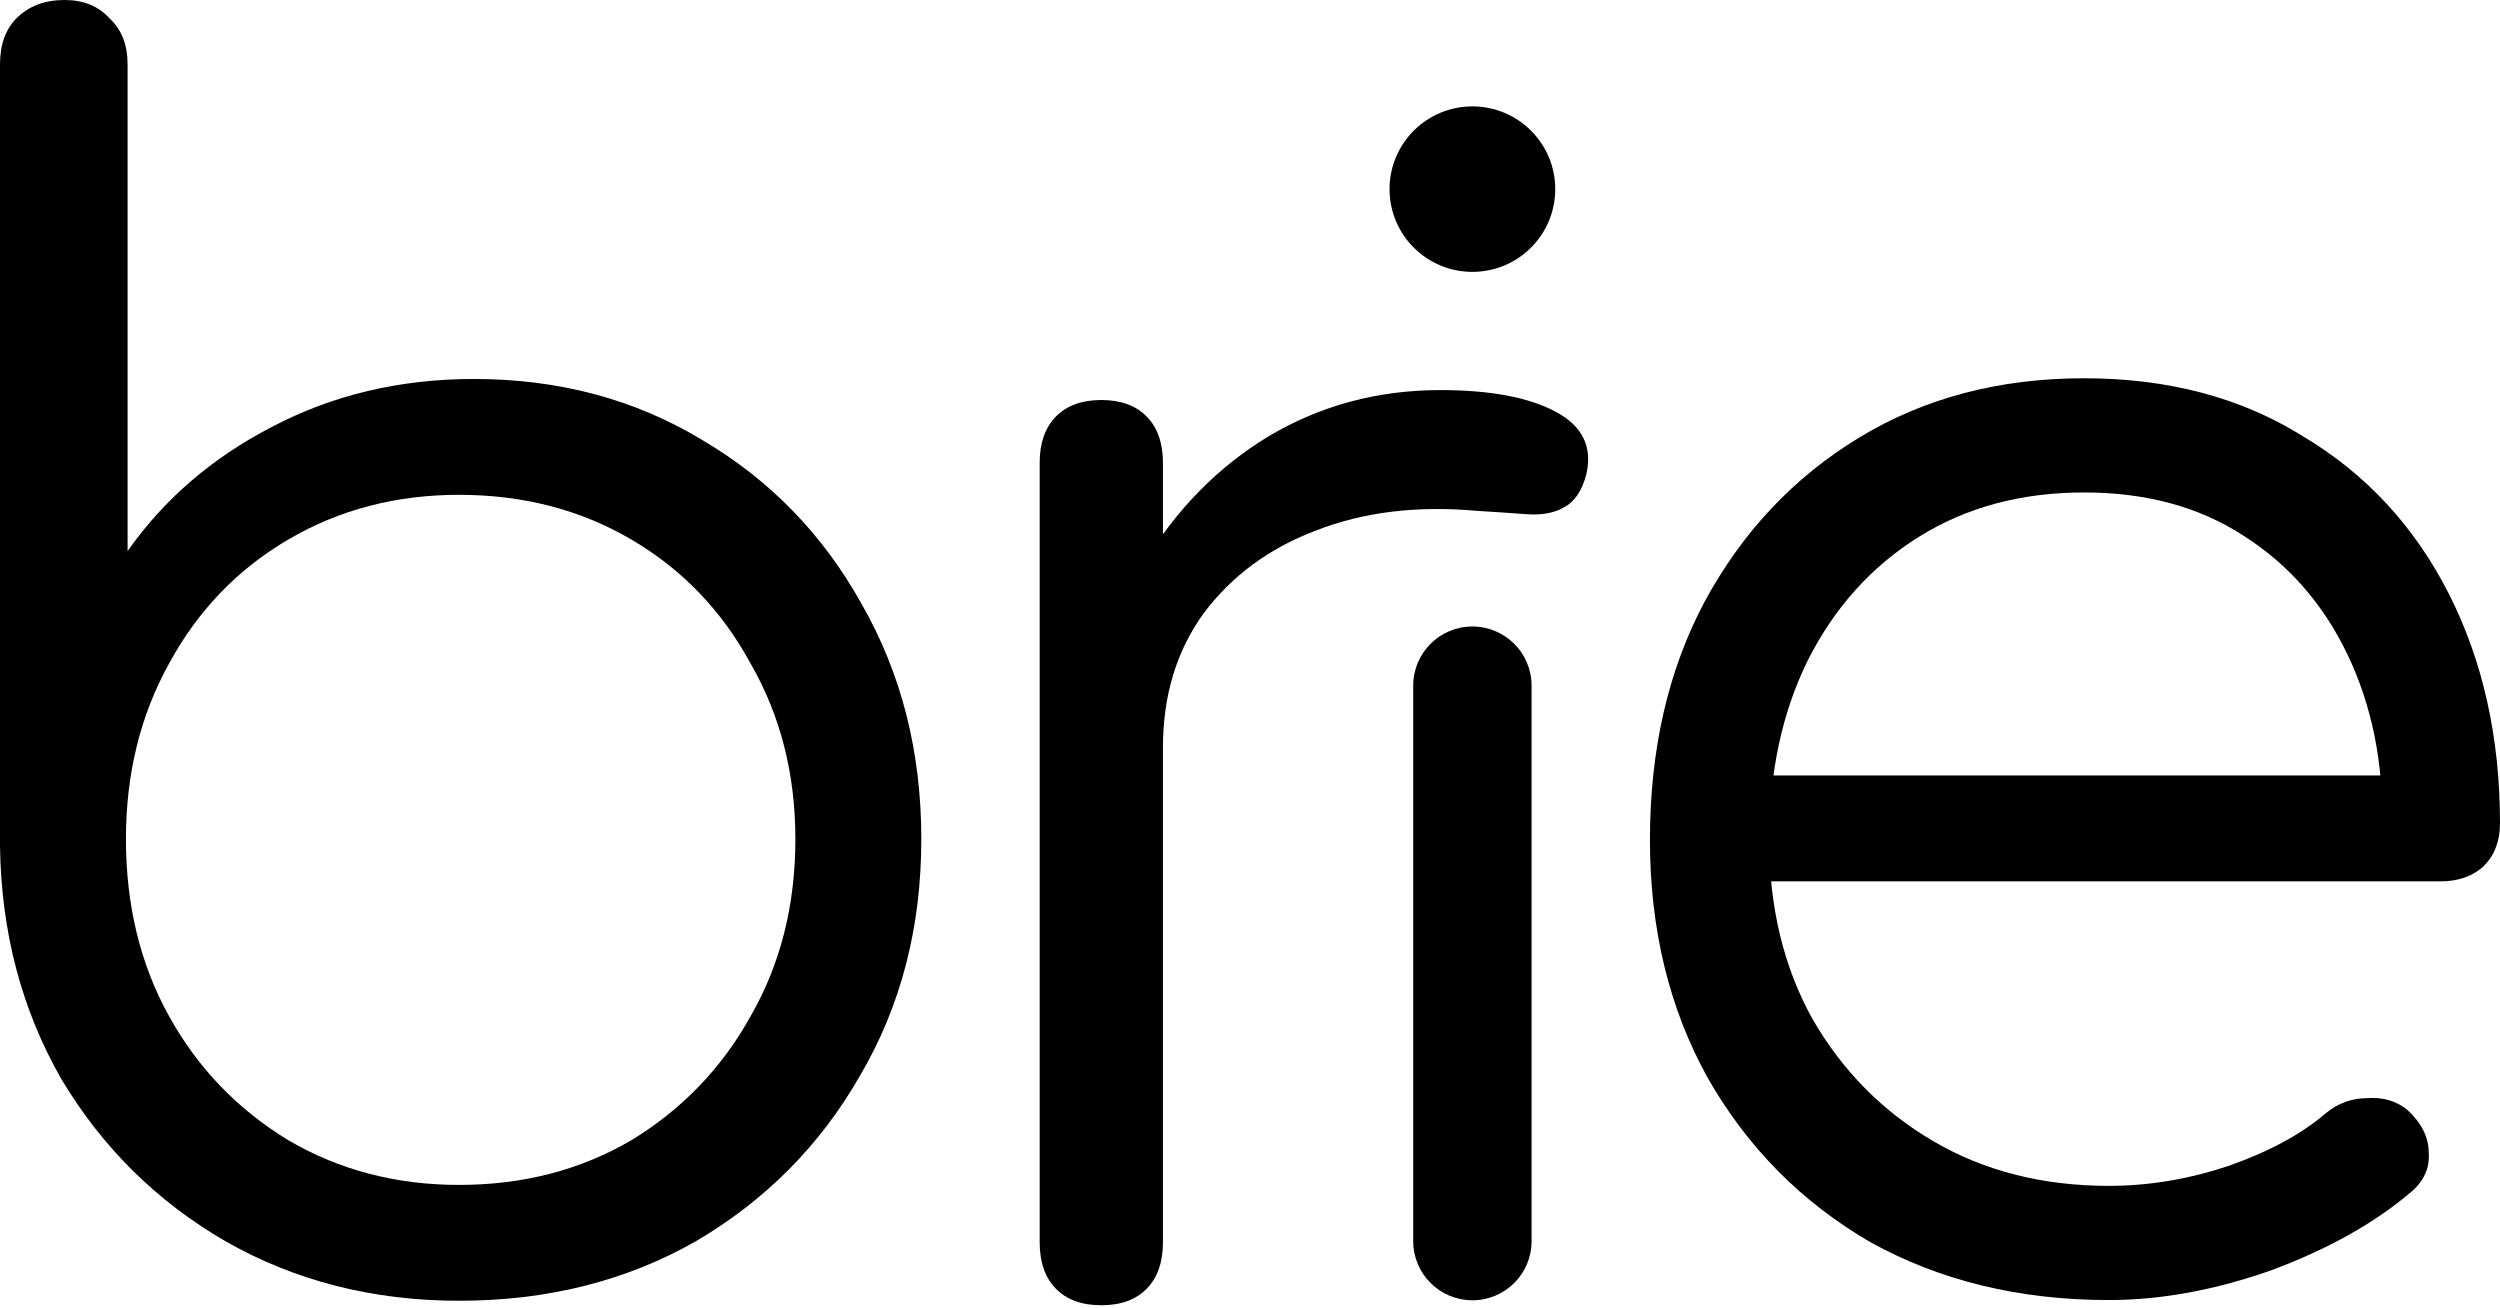 <svg width="543" height="284" viewBox="0 0 543 284" fill="none" xmlns="http://www.w3.org/2000/svg">
<path d="M99.695 282.524C80.98 282.524 64.064 278.211 48.948 269.584C34.071 260.958 22.194 249.216 13.317 234.359C4.679 219.262 0.24 202.368 0 183.677V14.018C0 9.705 1.2 6.35 3.599 3.954C6.238 1.318 9.718 0 14.037 0C18.115 0 21.355 1.318 23.754 3.954C26.393 6.35 27.713 9.705 27.713 14.018V119.695C35.631 108.433 46.068 99.447 59.025 92.737C72.222 85.788 86.858 82.313 102.934 82.313C121.409 82.313 137.965 86.746 152.602 95.613C167.238 104.239 178.755 116.101 187.153 131.198C195.791 146.294 200.11 163.308 200.11 182.239C200.11 201.409 195.671 218.543 186.793 233.64C178.155 248.736 166.278 260.718 151.162 269.584C136.046 278.211 118.89 282.524 99.695 282.524ZM99.695 257.363C113.611 257.363 126.088 254.128 137.125 247.658C148.163 240.948 156.8 231.962 163.039 220.7C169.517 209.437 172.756 196.617 172.756 182.239C172.756 168.101 169.517 155.4 163.039 144.138C156.8 132.635 148.163 123.649 137.125 117.179C126.088 110.709 113.611 107.474 99.695 107.474C86.018 107.474 73.661 110.709 62.624 117.179C51.587 123.649 42.949 132.635 36.711 144.138C30.472 155.4 27.353 168.101 27.353 182.239C27.353 196.617 30.472 209.437 36.711 220.7C42.949 231.962 51.587 240.948 62.624 247.658C73.661 254.128 86.018 257.363 99.695 257.363Z" fill="black"/>
<path d="M237.09 162.367C237.795 147.51 241.552 134.21 248.363 122.468C255.409 110.726 264.451 101.501 275.489 94.791C286.763 88.081 299.21 84.727 312.832 84.727C323.635 84.727 331.973 86.284 337.844 89.399C343.716 92.514 345.947 97.067 344.538 103.058C343.598 106.653 341.954 109.049 339.606 110.247C337.492 111.445 334.791 111.925 331.503 111.685C328.45 111.445 324.927 111.206 320.935 110.966C307.782 109.768 296.04 111.206 285.706 115.279C275.607 119.113 267.504 125.104 261.398 133.252C255.527 141.399 252.591 151.104 252.591 162.367H237.09ZM239.204 283.5C234.976 283.5 231.688 282.302 229.34 279.906C226.991 277.509 225.817 274.154 225.817 269.841V100.542C225.817 96.229 226.991 92.874 229.34 90.478C231.688 88.081 234.976 86.883 239.204 86.883C243.431 86.883 246.719 88.081 249.068 90.478C251.416 92.874 252.591 96.229 252.591 100.542V269.841C252.591 274.154 251.416 277.509 249.068 279.906C246.719 282.302 243.431 283.5 239.204 283.5Z" fill="black"/>
<path d="M301.809 41.08C301.809 31.154 309.866 23.107 319.805 23.107C329.743 23.107 337.8 31.154 337.8 41.08C337.8 51.005 329.743 59.052 319.805 59.052C309.866 59.052 301.809 51.005 301.809 41.08Z" fill="black"/>
<path d="M306.951 148.913C306.951 141.823 312.706 136.076 319.805 136.076C326.904 136.076 332.659 141.823 332.659 148.913V269.584C332.659 276.674 326.904 282.422 319.805 282.422C312.706 282.422 306.951 276.674 306.951 269.584V148.913Z" fill="black"/>
<path d="M458.061 282.37C438.626 282.37 421.351 278.177 406.234 269.79C391.358 261.163 379.601 249.301 370.963 234.205C362.565 219.108 358.367 201.854 358.367 182.444C358.367 162.795 362.326 145.541 370.244 130.684C378.401 115.587 389.559 103.726 403.715 95.099C417.872 86.472 434.187 82.159 452.663 82.159C470.898 82.159 486.734 86.353 500.171 94.74C513.847 102.887 524.405 114.27 531.843 128.887C539.281 143.504 543 160.159 543 178.85C543 182.684 541.8 185.799 539.401 188.196C537.001 190.352 533.882 191.431 530.043 191.431H377.082V168.426H532.922L517.446 179.569C517.686 165.67 515.167 153.209 509.888 142.186C504.61 131.163 497.052 122.537 487.214 116.306C477.616 110.076 466.099 106.961 452.663 106.961C438.986 106.961 426.989 110.196 416.672 116.666C406.354 123.136 398.316 132.122 392.558 143.624C387.039 154.887 384.28 167.827 384.28 182.444C384.28 197.062 387.399 210.002 393.638 221.265C400.116 232.527 408.874 241.394 419.911 247.864C430.948 254.334 443.665 257.569 458.061 257.569C466.699 257.569 475.337 256.131 483.975 253.255C492.853 250.14 499.931 246.306 505.209 241.753C507.849 239.596 510.848 238.518 514.207 238.518C517.566 238.278 520.446 239.117 522.845 241.034C525.964 243.91 527.524 247.025 527.524 250.38C527.764 253.734 526.444 256.61 523.565 259.006C515.647 265.716 505.569 271.347 493.332 275.9C481.096 280.214 469.339 282.37 458.061 282.37Z" fill="black"/>
</svg>

